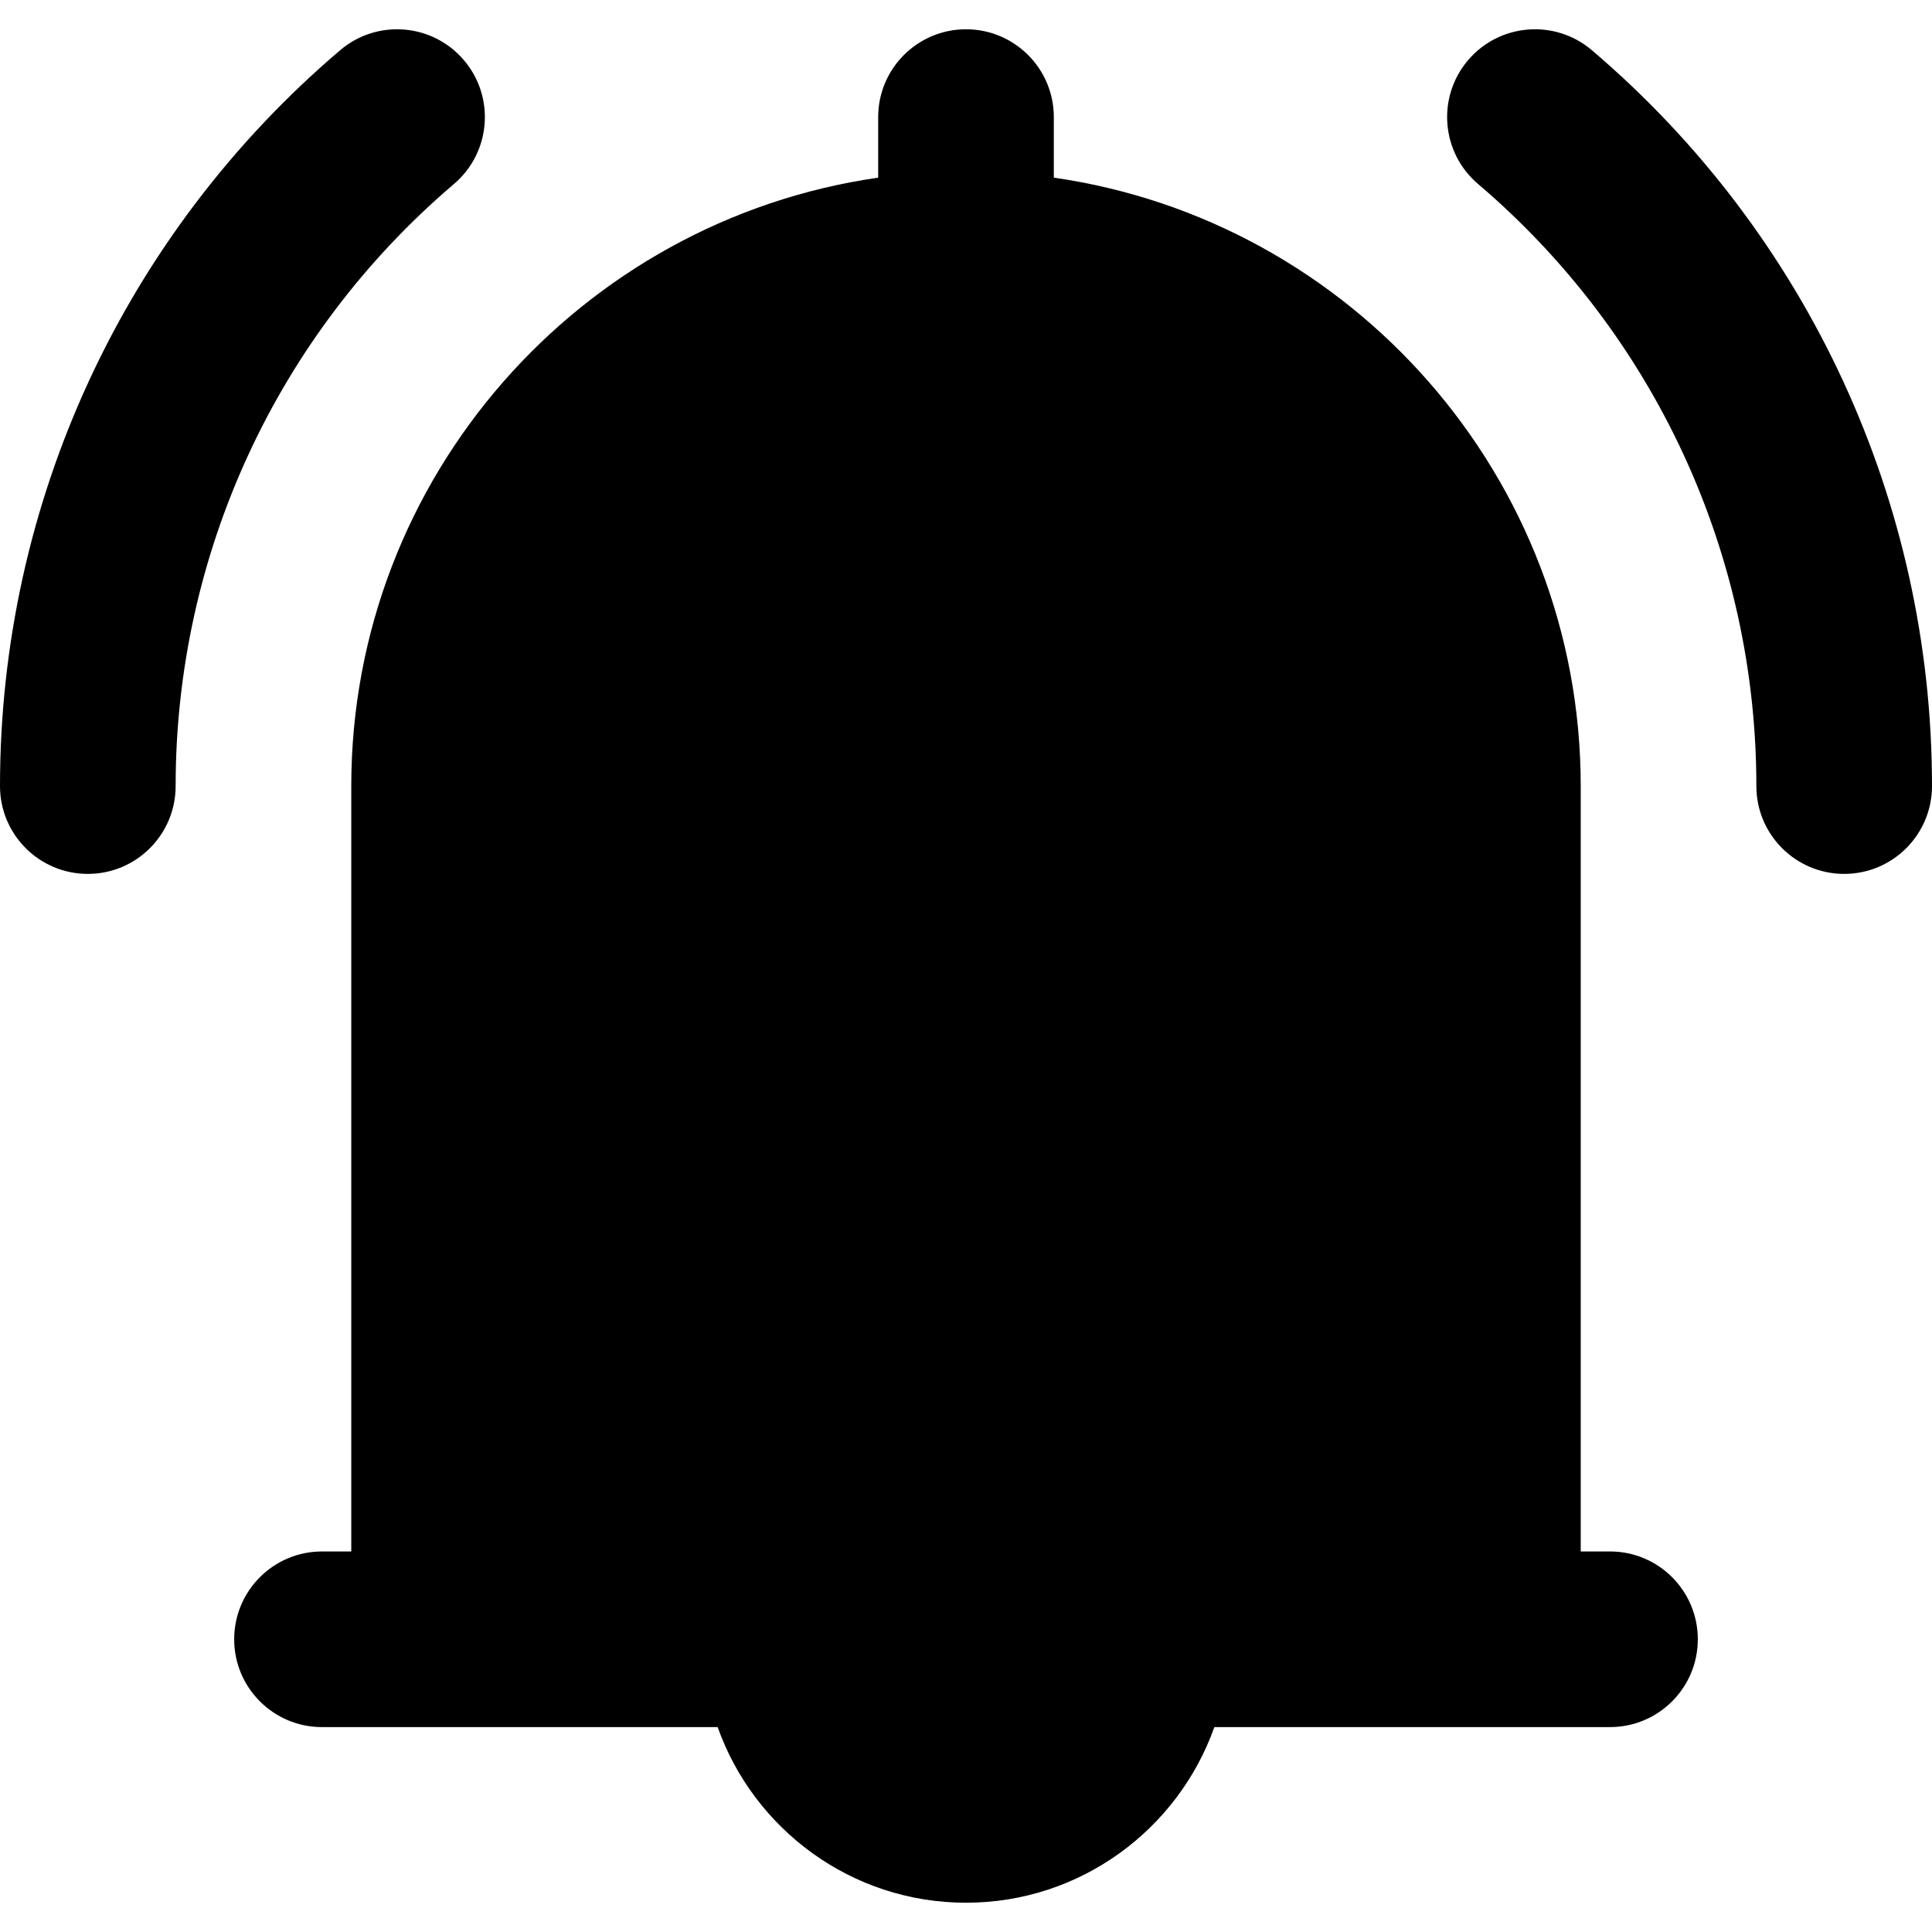 <?xml version="1.0" encoding="iso-8859-1"?>
<!-- Generator: Adobe Illustrator 19.0.0, SVG Export Plug-In . SVG Version: 6.00 Build 0)  -->
<svg version="1.1" id="Layer_1" xmlns="http://www.w3.org/2000/svg" xmlns:xlink="http://www.w3.org/1999/xlink" x="0px" y="0px"
	 viewBox="0 0 330 330" style="enable-background:new 0 0 330 330;" xml:space="preserve">
<g id="XMLID_102_">
	<path id="XMLID_103_" d="M271.904,8.578c-6.308-5.369-15.775-4.609-21.145,1.698s-4.609,15.775,1.698,21.146
		C282.671,57.143,300,94.629,300,134.268c0,8.284,6.716,15,15,15s15-6.716,15-15C330,85.821,308.825,40.01,271.904,8.578z"/>
	<path id="XMLID_104_" d="M58.096,8.58C21.175,40.011,0,85.822,0,134.268c0,8.284,6.716,15,15,15s15-6.716,15-15
		C30,94.63,47.329,57.144,77.543,31.424c6.308-5.371,7.068-14.838,1.698-21.146C73.87,3.969,64.404,3.209,58.096,8.58z"/>
	<path id="XMLID_105_" d="M165,5.001c-8.284,0-15,6.716-15,15v10.343c-50.816,7.301-90,51.119-90,103.924v130.733h-5
		c-8.284,0-15,6.716-15,15c0,8.284,6.716,15,15,15h67.58C128.773,312.459,145.445,325,165,325s36.227-12.541,42.42-29.999H275
		c8.284,0,15-6.716,15-15c0-8.284-6.716-15-15-15h-5V134.268c0-52.805-39.184-96.623-90-103.924V20.001
		C180,11.717,173.284,5.001,165,5.001z"/>
</g>
<g>
</g>
<g>
</g>
<g>
</g>
<g>
</g>
<g>
</g>
<g>
</g>
<g>
</g>
<g>
</g>
<g>
</g>
<g>
</g>
<g>
</g>
<g>
</g>
<g>
</g>
<g>
</g>
<g>
</g>
</svg>
